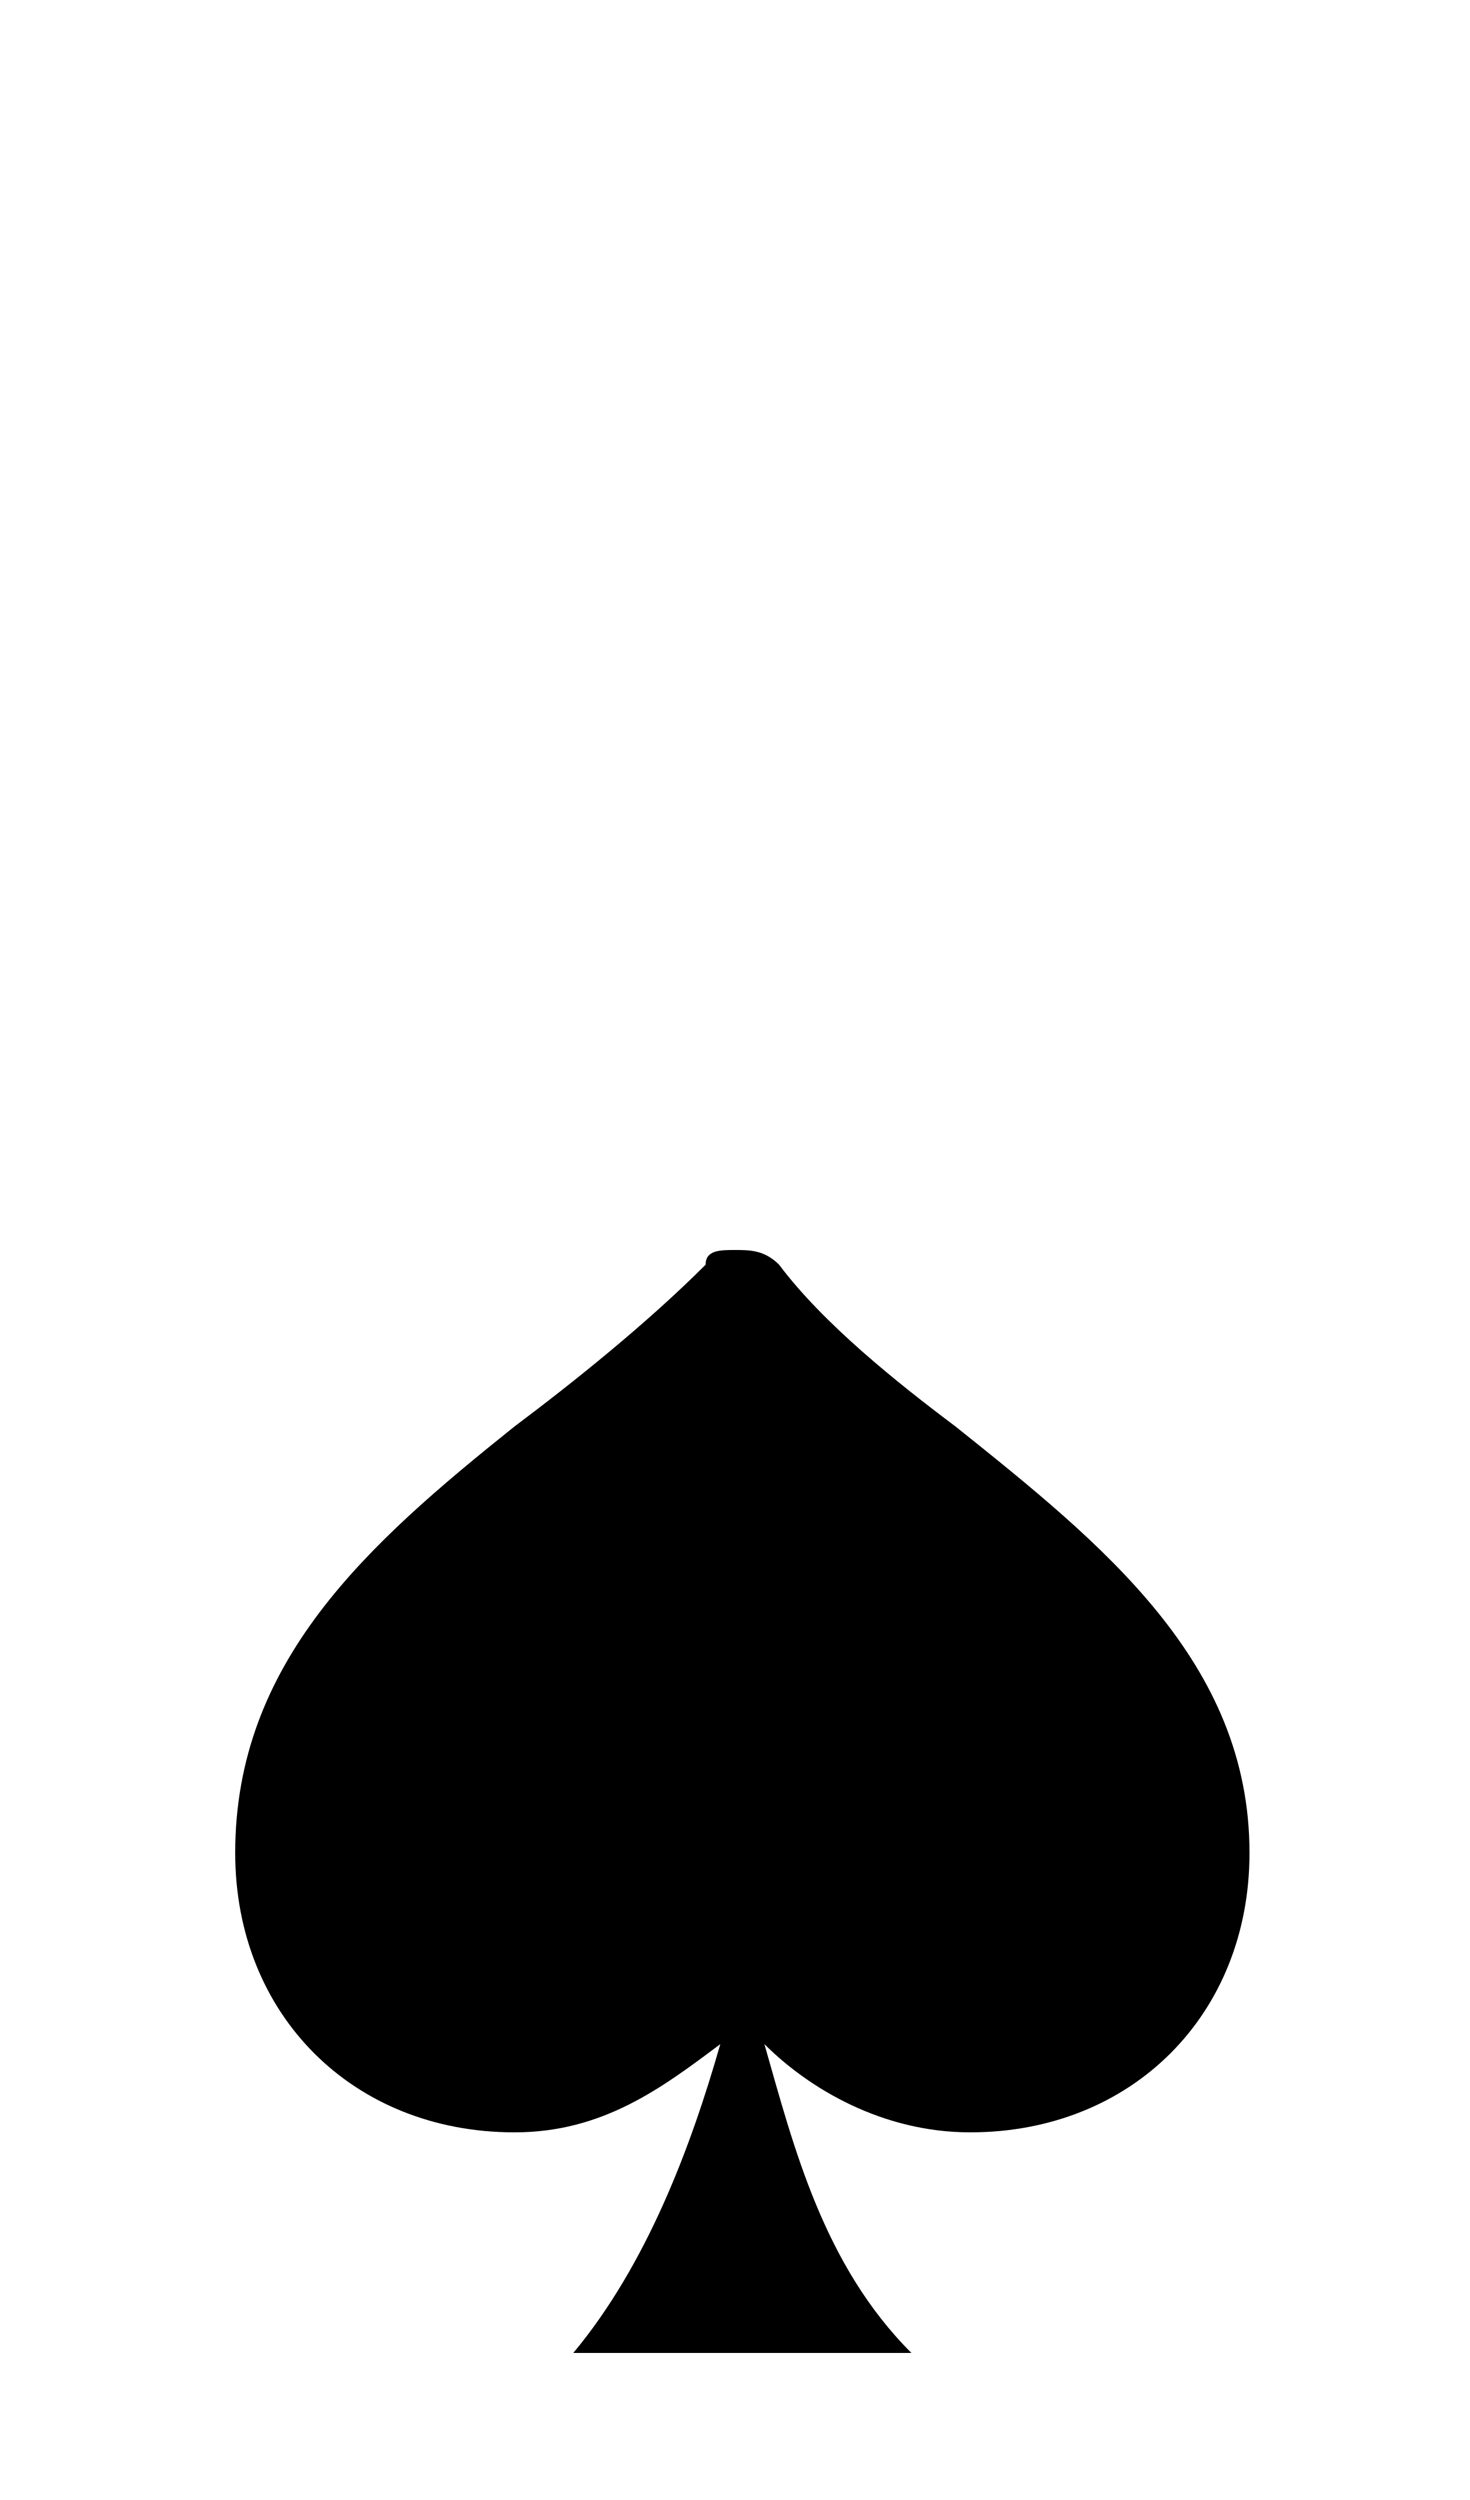 <?xml version="1.0" encoding="utf-8"?>
<!-- Generator: Adobe Illustrator 17.1.0, SVG Export Plug-In . SVG Version: 6.00 Build 0)  -->
<!DOCTYPE svg PUBLIC "-//W3C//DTD SVG 1.1//EN" "http://www.w3.org/Graphics/SVG/1.1/DTD/svg11.dtd">
<svg version="1.1" id="Layer_1" xmlns="http://www.w3.org/2000/svg" xmlns:xlink="http://www.w3.org/1999/xlink" x="0px" y="0px"
	 viewBox="0 0 10 17" enable-background="new 0 0 10 17" xml:space="preserve">
<rect fill="none" width="10" height="17"/>
<path d="M6.5,9.7C6.1,9.4,5.6,9,5.3,8.6C5.2,8.5,5.1,8.5,5,8.5h0c-0.1,0-0.2,0-0.2,0.1C4.4,9,3.9,9.4,3.5,9.7
	c-1,0.8-1.9,1.6-1.9,2.9c0,1.1,0.8,1.9,1.9,1.9c0.6,0,1-0.3,1.4-0.6c-0.2,0.7-0.5,1.5-1,2.1H5h1.2c-0.6-0.6-0.8-1.4-1-2.1
	c0.3,0.3,0.8,0.6,1.4,0.6c1.1,0,1.9-0.8,1.9-1.9C8.5,11.3,7.5,10.5,6.5,9.7z"/>
</svg>
